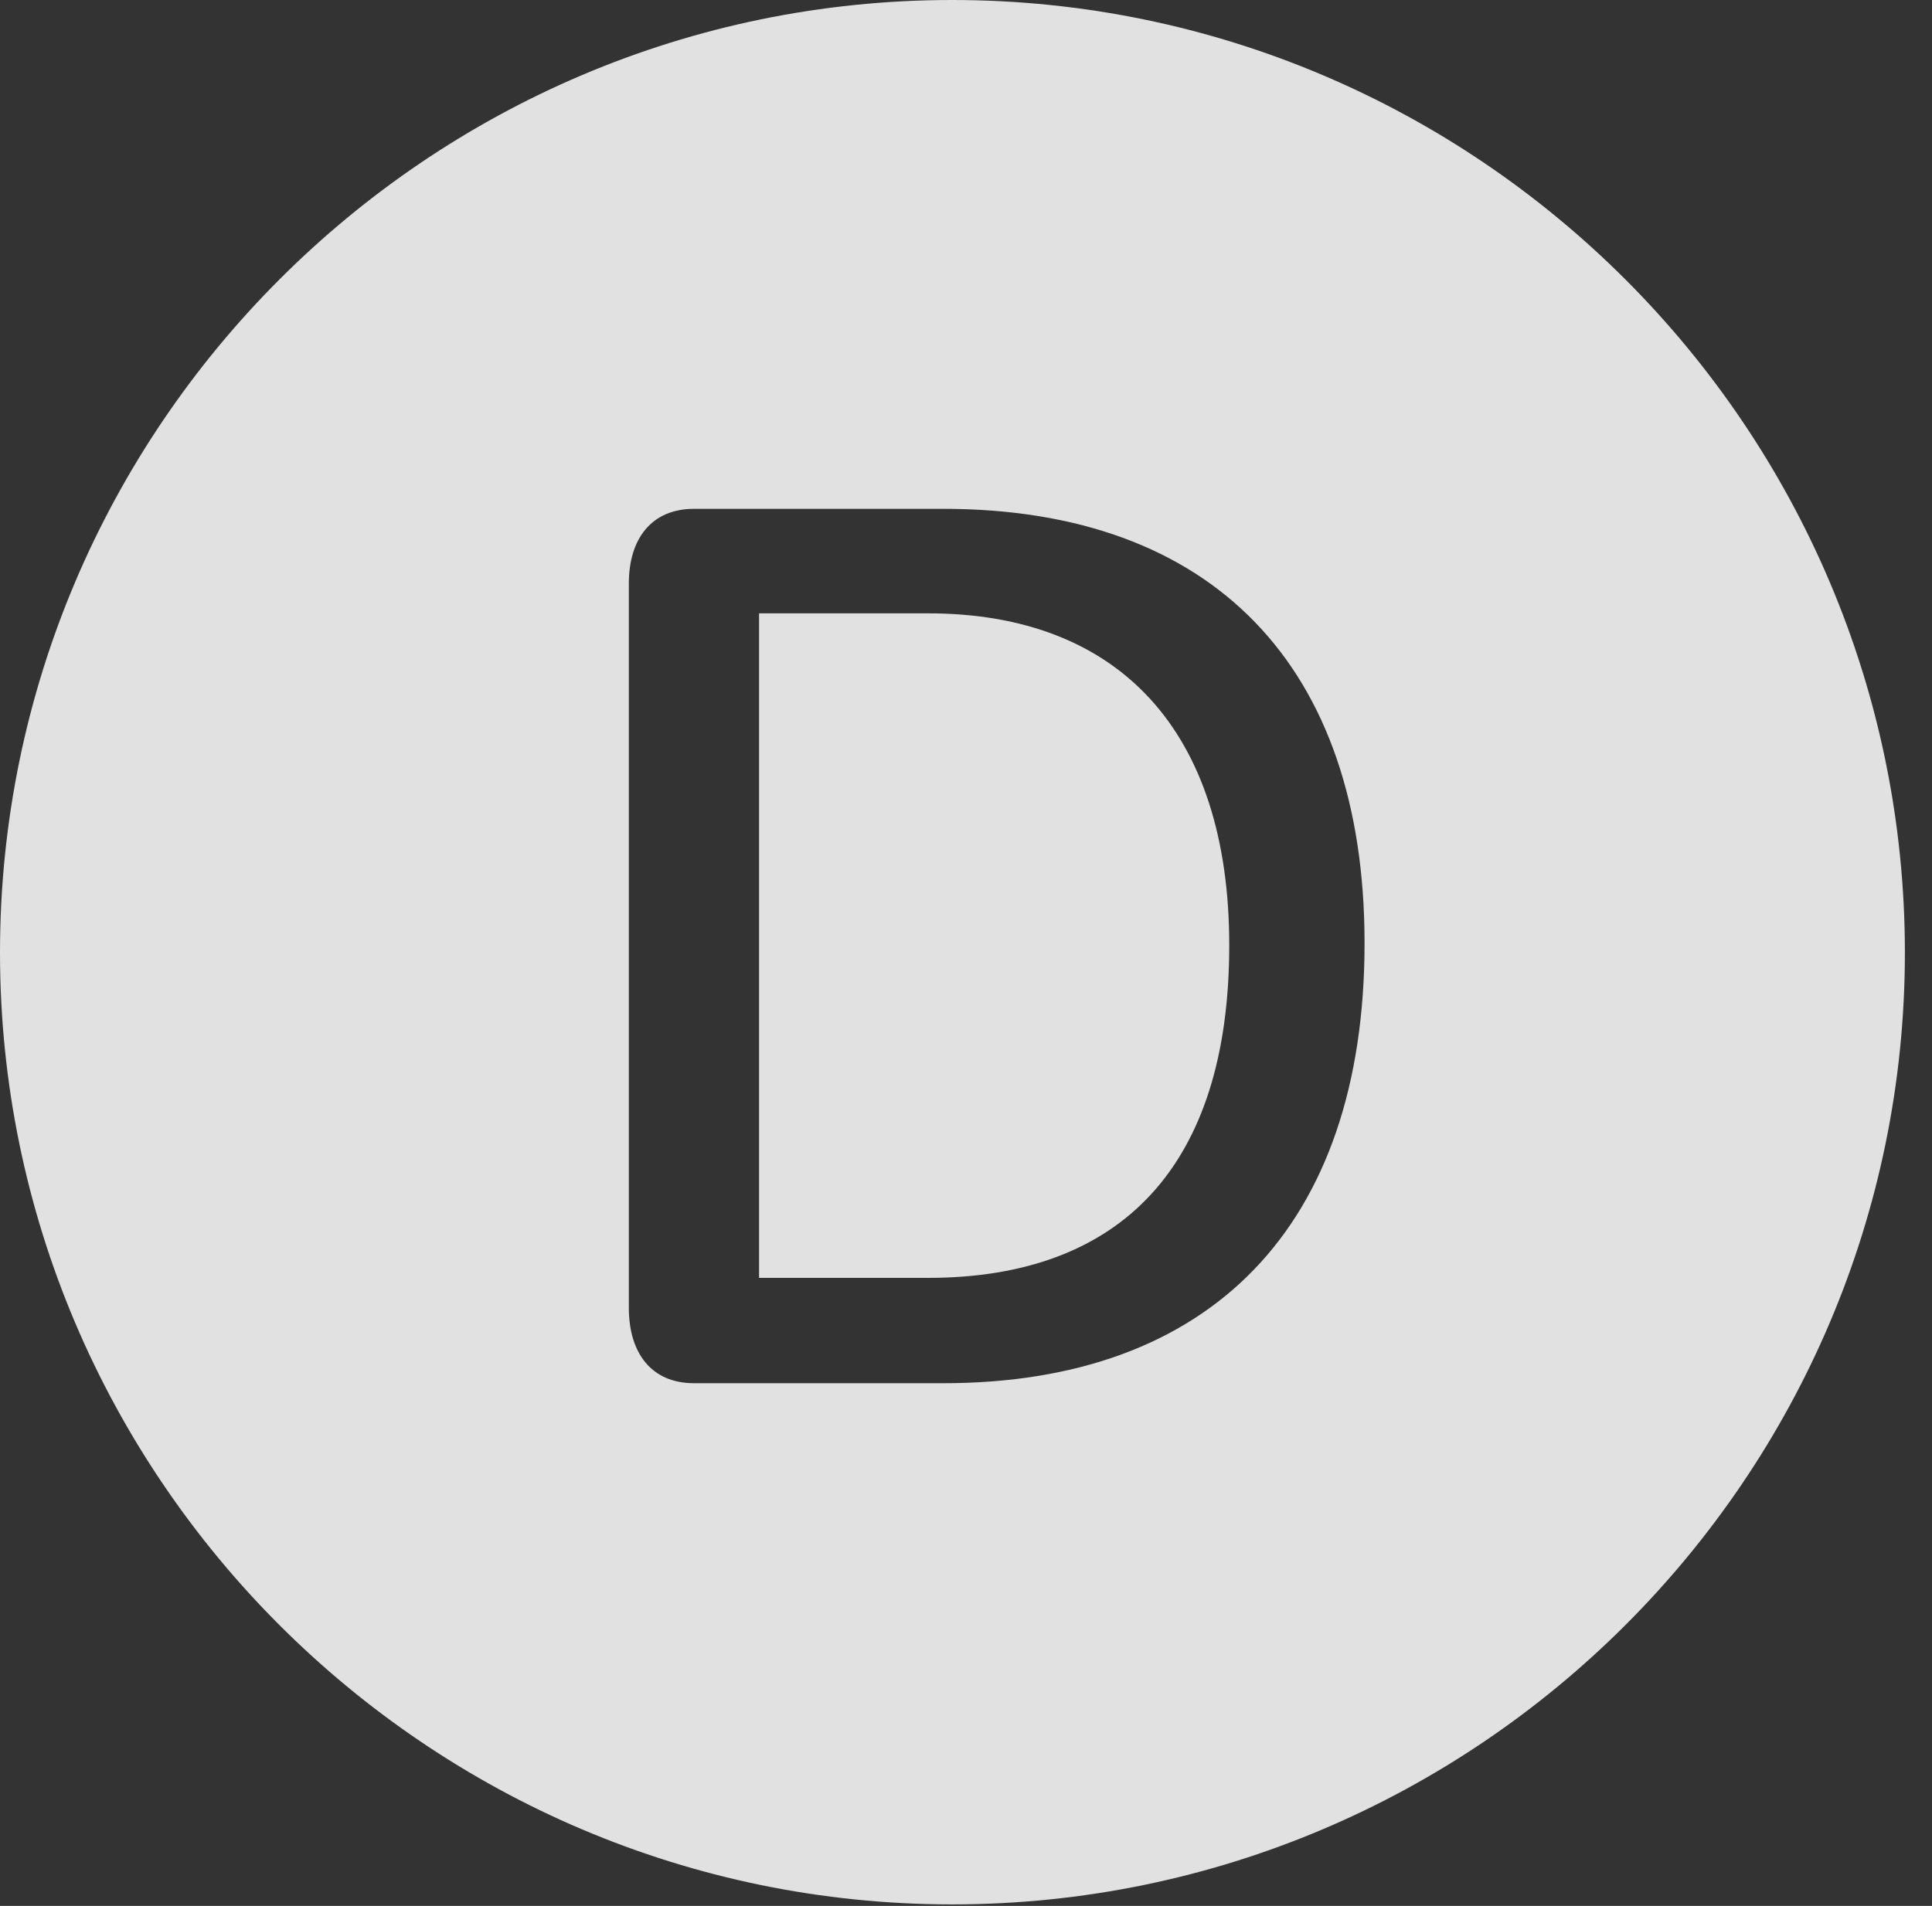 <?xml version="1.0" encoding="UTF-8"?>
<!--Generator: Apple Native CoreSVG 326-->
<!DOCTYPE svg
PUBLIC "-//W3C//DTD SVG 1.1//EN"
       "http://www.w3.org/Graphics/SVG/1.1/DTD/svg11.dtd">
<svg version="1.1" xmlns="http://www.w3.org/2000/svg" xmlns:xlink="http://www.w3.org/1999/xlink" viewBox="0 0 25.801 25.459">
 <rect x="0" y="0" width="25.801" height="25.459" fill="#333333" stroke="none"/>
 <g>
  <rect height="25.459" opacity="0" width="25.801" x="0" y="0"/>
  <path d="M25.439 12.725C25.439 19.727 19.727 25.439 12.715 25.439C5.713 25.439 0 19.727 0 12.725C0 5.713 5.713 0 12.715 0C19.727 0 25.439 5.713 25.439 12.725ZM9.268 6.797C8.701 6.797 8.398 7.197 8.398 7.793L8.398 17.471C8.398 18.076 8.701 18.477 9.268 18.477L12.598 18.477C16.162 18.477 18.223 16.387 18.223 12.598C18.223 8.896 16.191 6.797 12.598 6.797ZM16.416 12.627C16.416 15.576 14.971 17.07 12.393 17.07L10.137 17.07L10.137 8.193L12.393 8.193C14.951 8.193 16.416 9.775 16.416 12.627Z" fill="white" fill-opacity="0.85"/>
 </g>
</svg>
